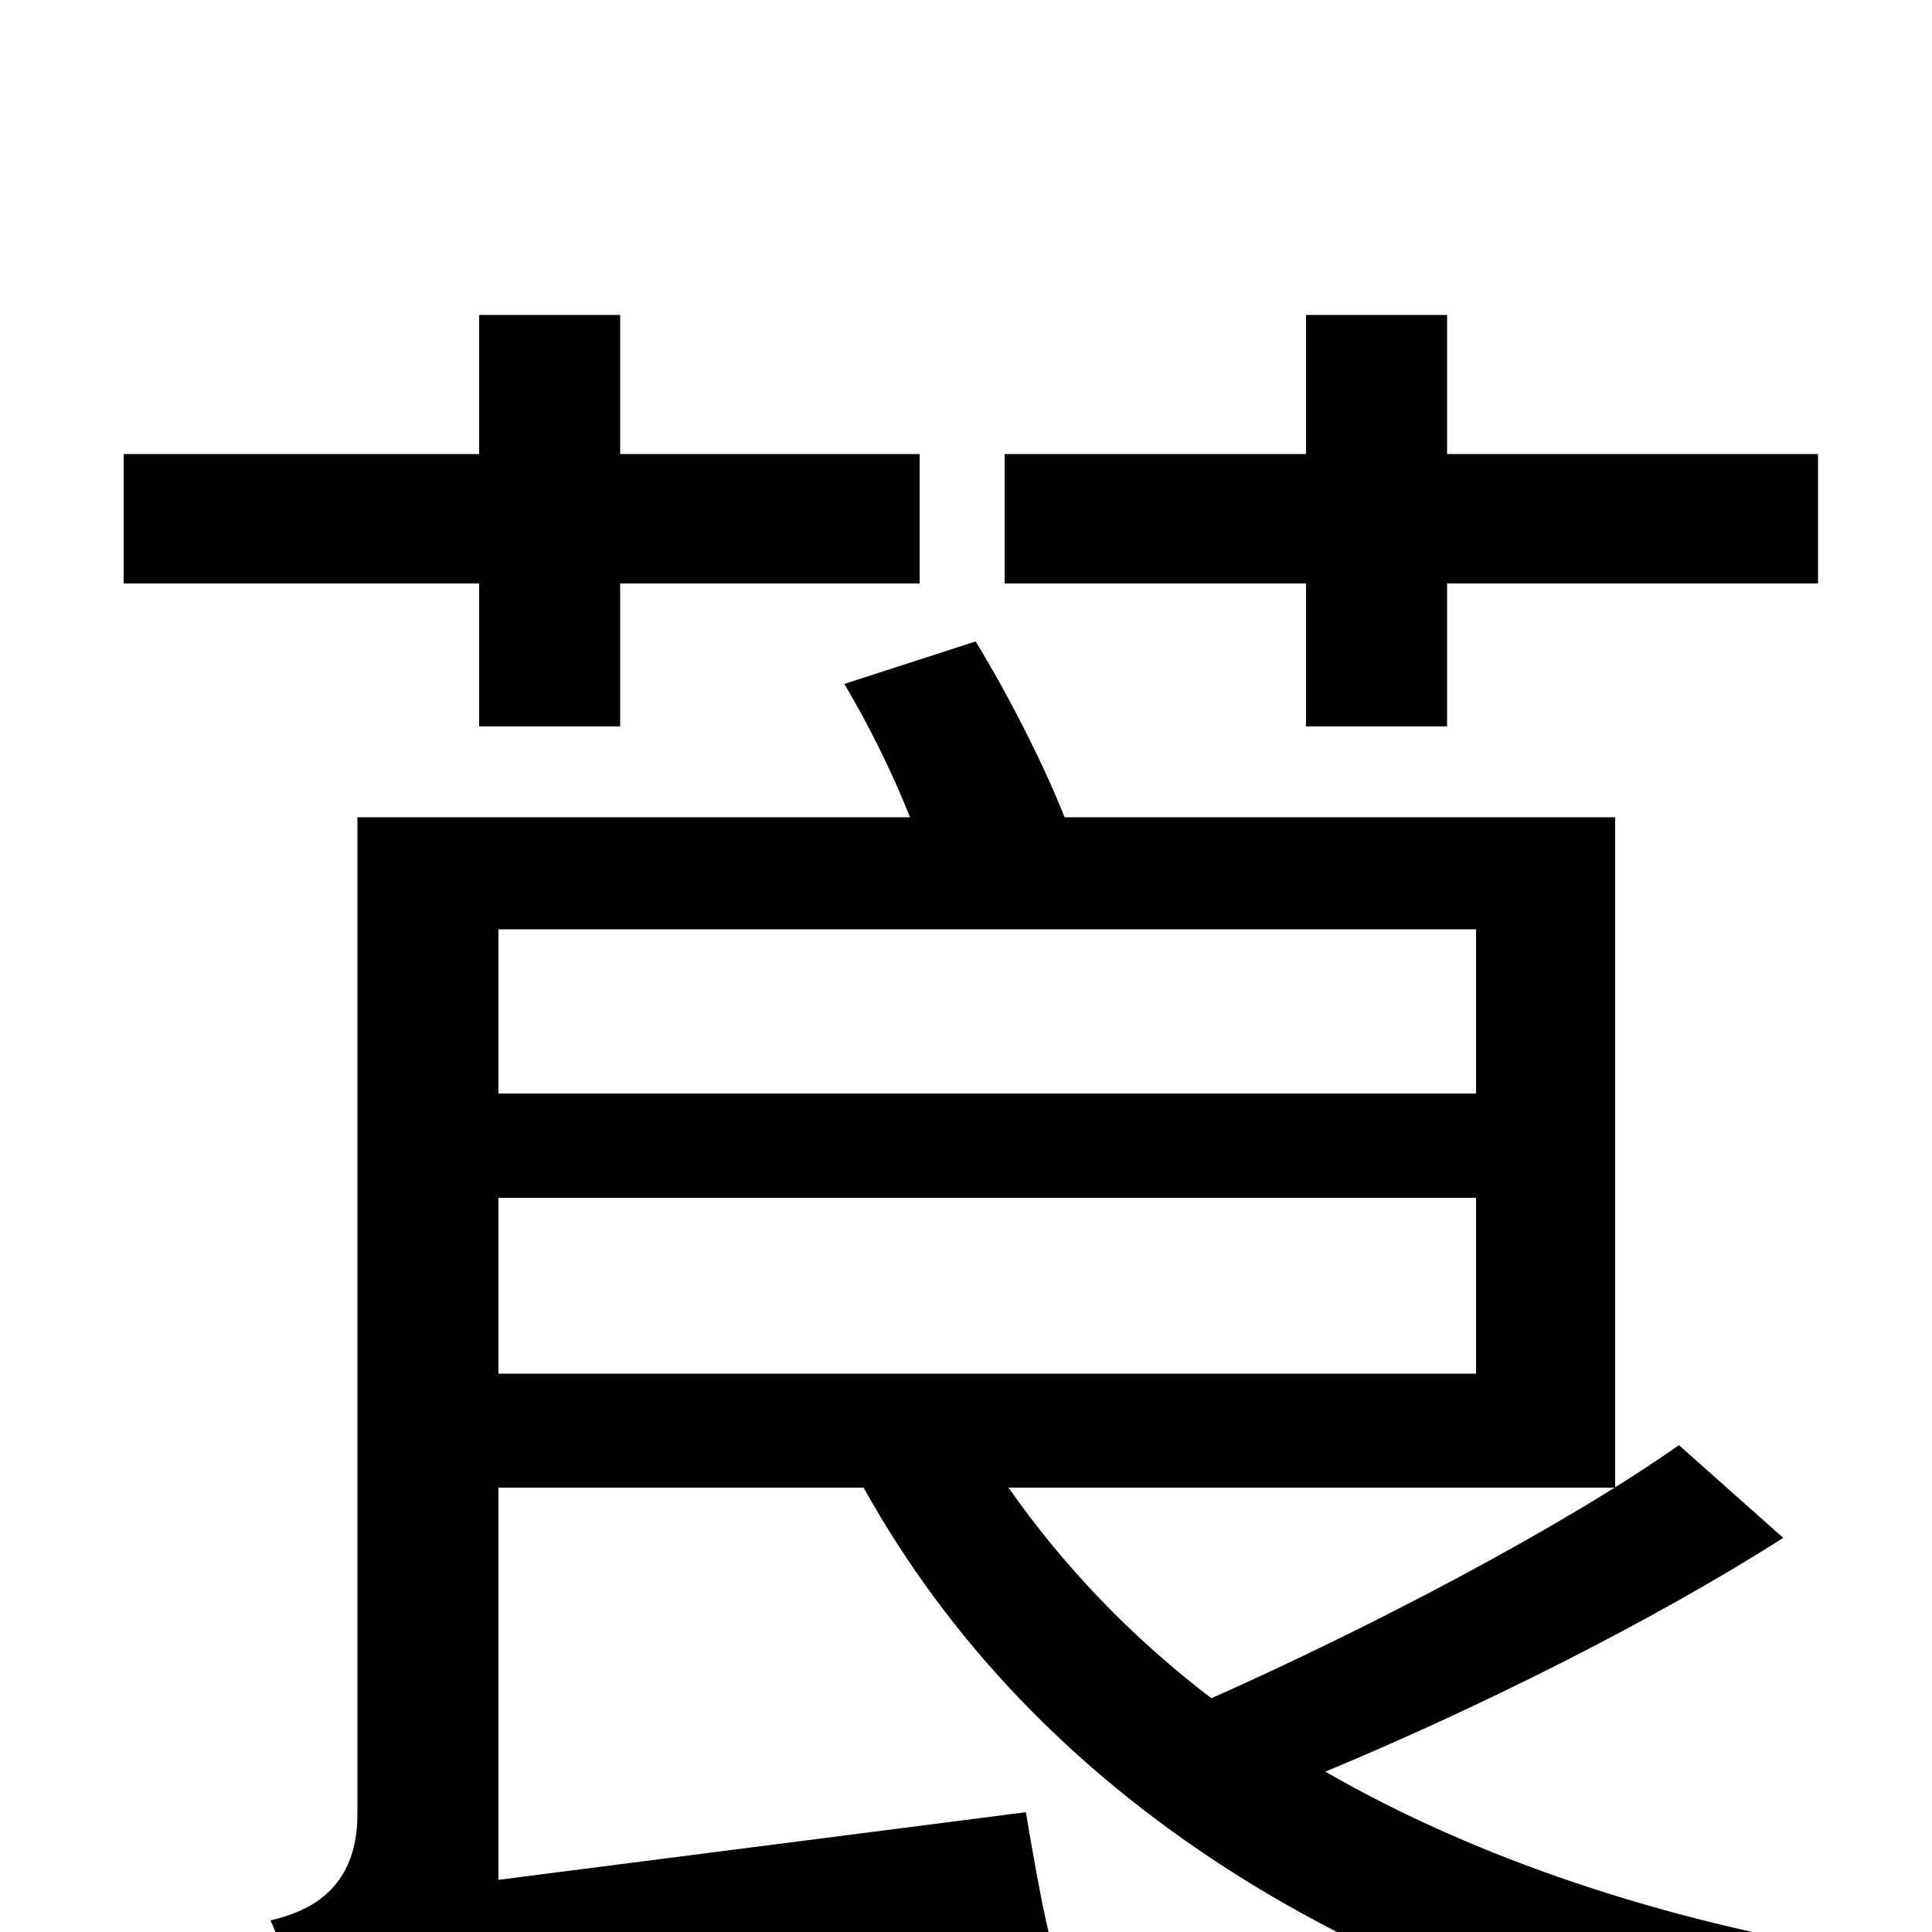 <svg xmlns="http://www.w3.org/2000/svg" viewBox="0 -1000 1000 1000">
	<path fill="#000000" d="M676 -624H749V-698H941V-765H749V-837H676V-765H520V-698H676ZM248 -624H321V-698H476V-765H321V-837H248V-765H64V-698H248ZM258 -380H764V-289H258ZM764 -519V-434H258V-519ZM869 -252C808 -209 706 -156 627 -121C585 -153 550 -190 522 -230H836V-577H551C540 -605 522 -640 505 -668L437 -646C449 -626 462 -600 471 -577H185V-61C185 -20 157 -10 140 -6C147 9 158 43 160 65C182 52 217 49 543 1C539 -15 534 -44 531 -62L258 -27V-230H447C536 -70 703 34 917 76C928 56 948 27 964 11C860 -6 764 -38 686 -83C763 -115 854 -160 923 -204Z"/>
</svg>